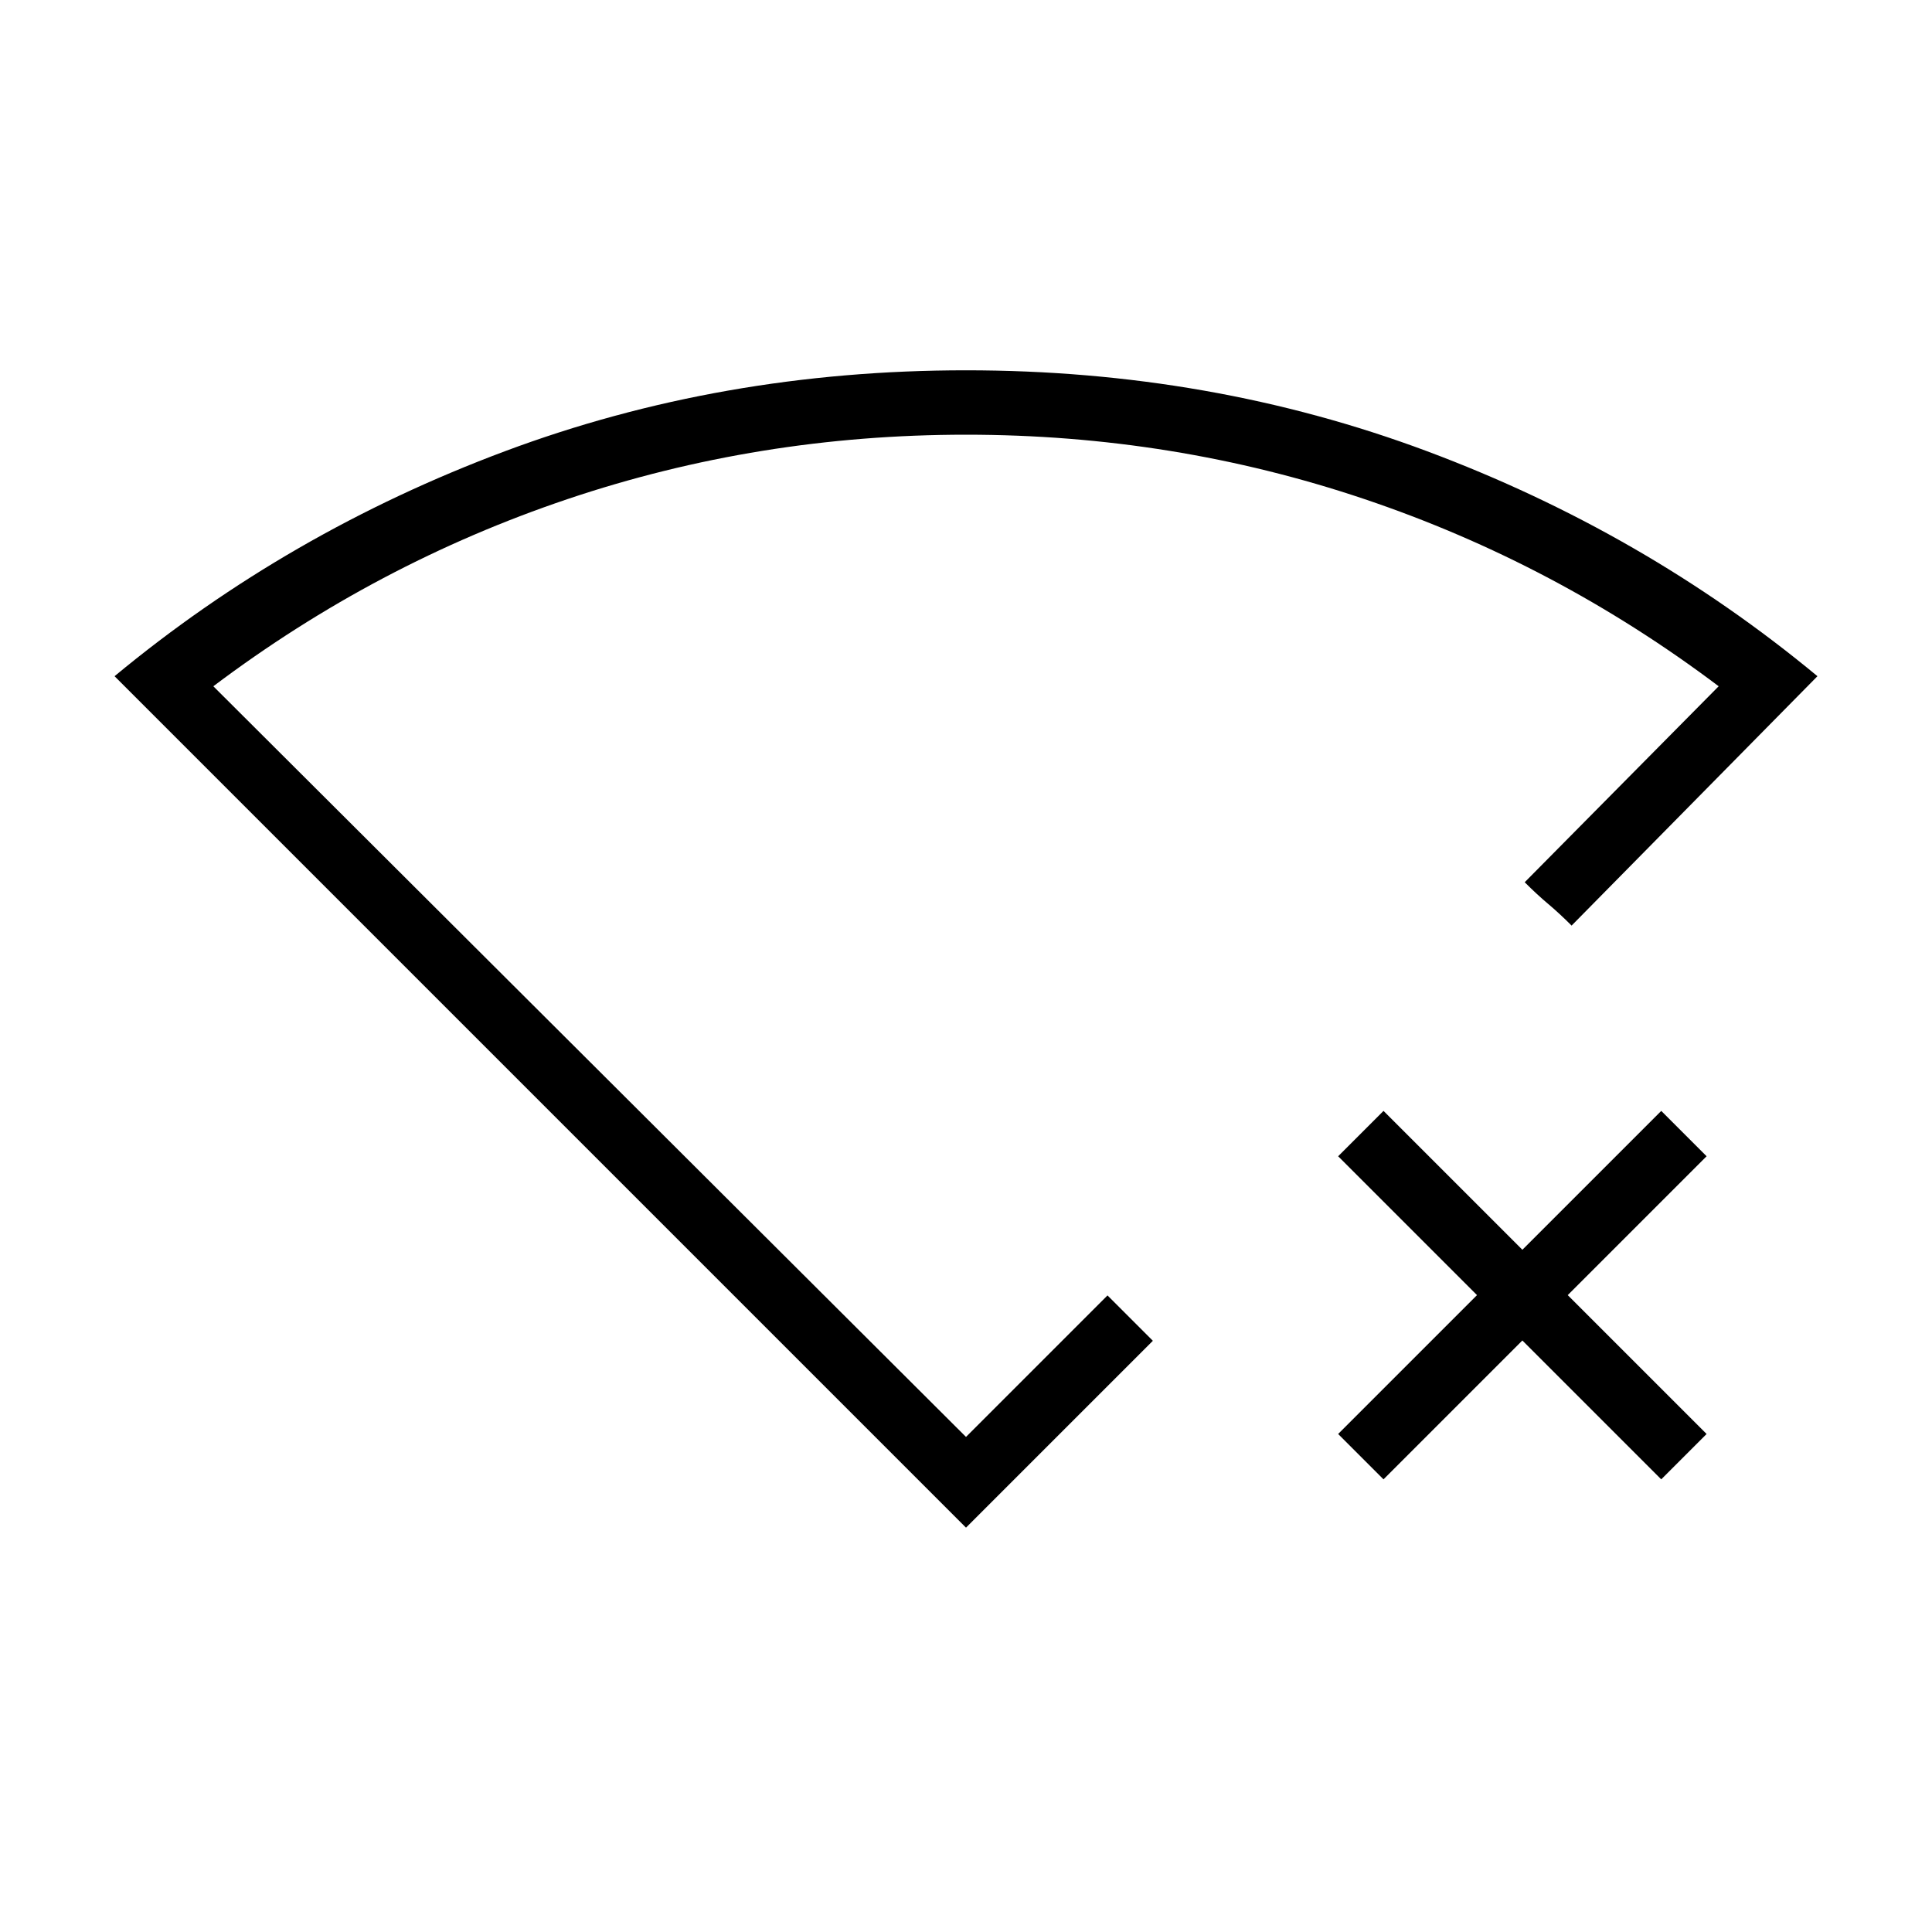 <svg xmlns="http://www.w3.org/2000/svg" height="20" viewBox="0 -960 960 960" width="20"><path d="m687.46-224.92-22.54-22.54 69-69-69-69L687.46-408l69 69 69-69L848-385.46l-69 69 69 69-22.54 22.54-69-69-69 69Zm-207.46 24L56.92-624q86.31-71.54 193.93-111.77Q358.46-776 480-776t229.15 40.23Q816.77-695.54 903.08-624L780.92-500.08q-6.07-6.07-11.65-10.77-5.58-4.69-11.65-10.77L854-619q-81-61-176-93t-198-32q-103 0-198 32t-176 93l374 373 70.31-70.31q6.07 6.08 11.27 11.27l11.27 11.27L480-200.92ZM480-495Z"/></svg>